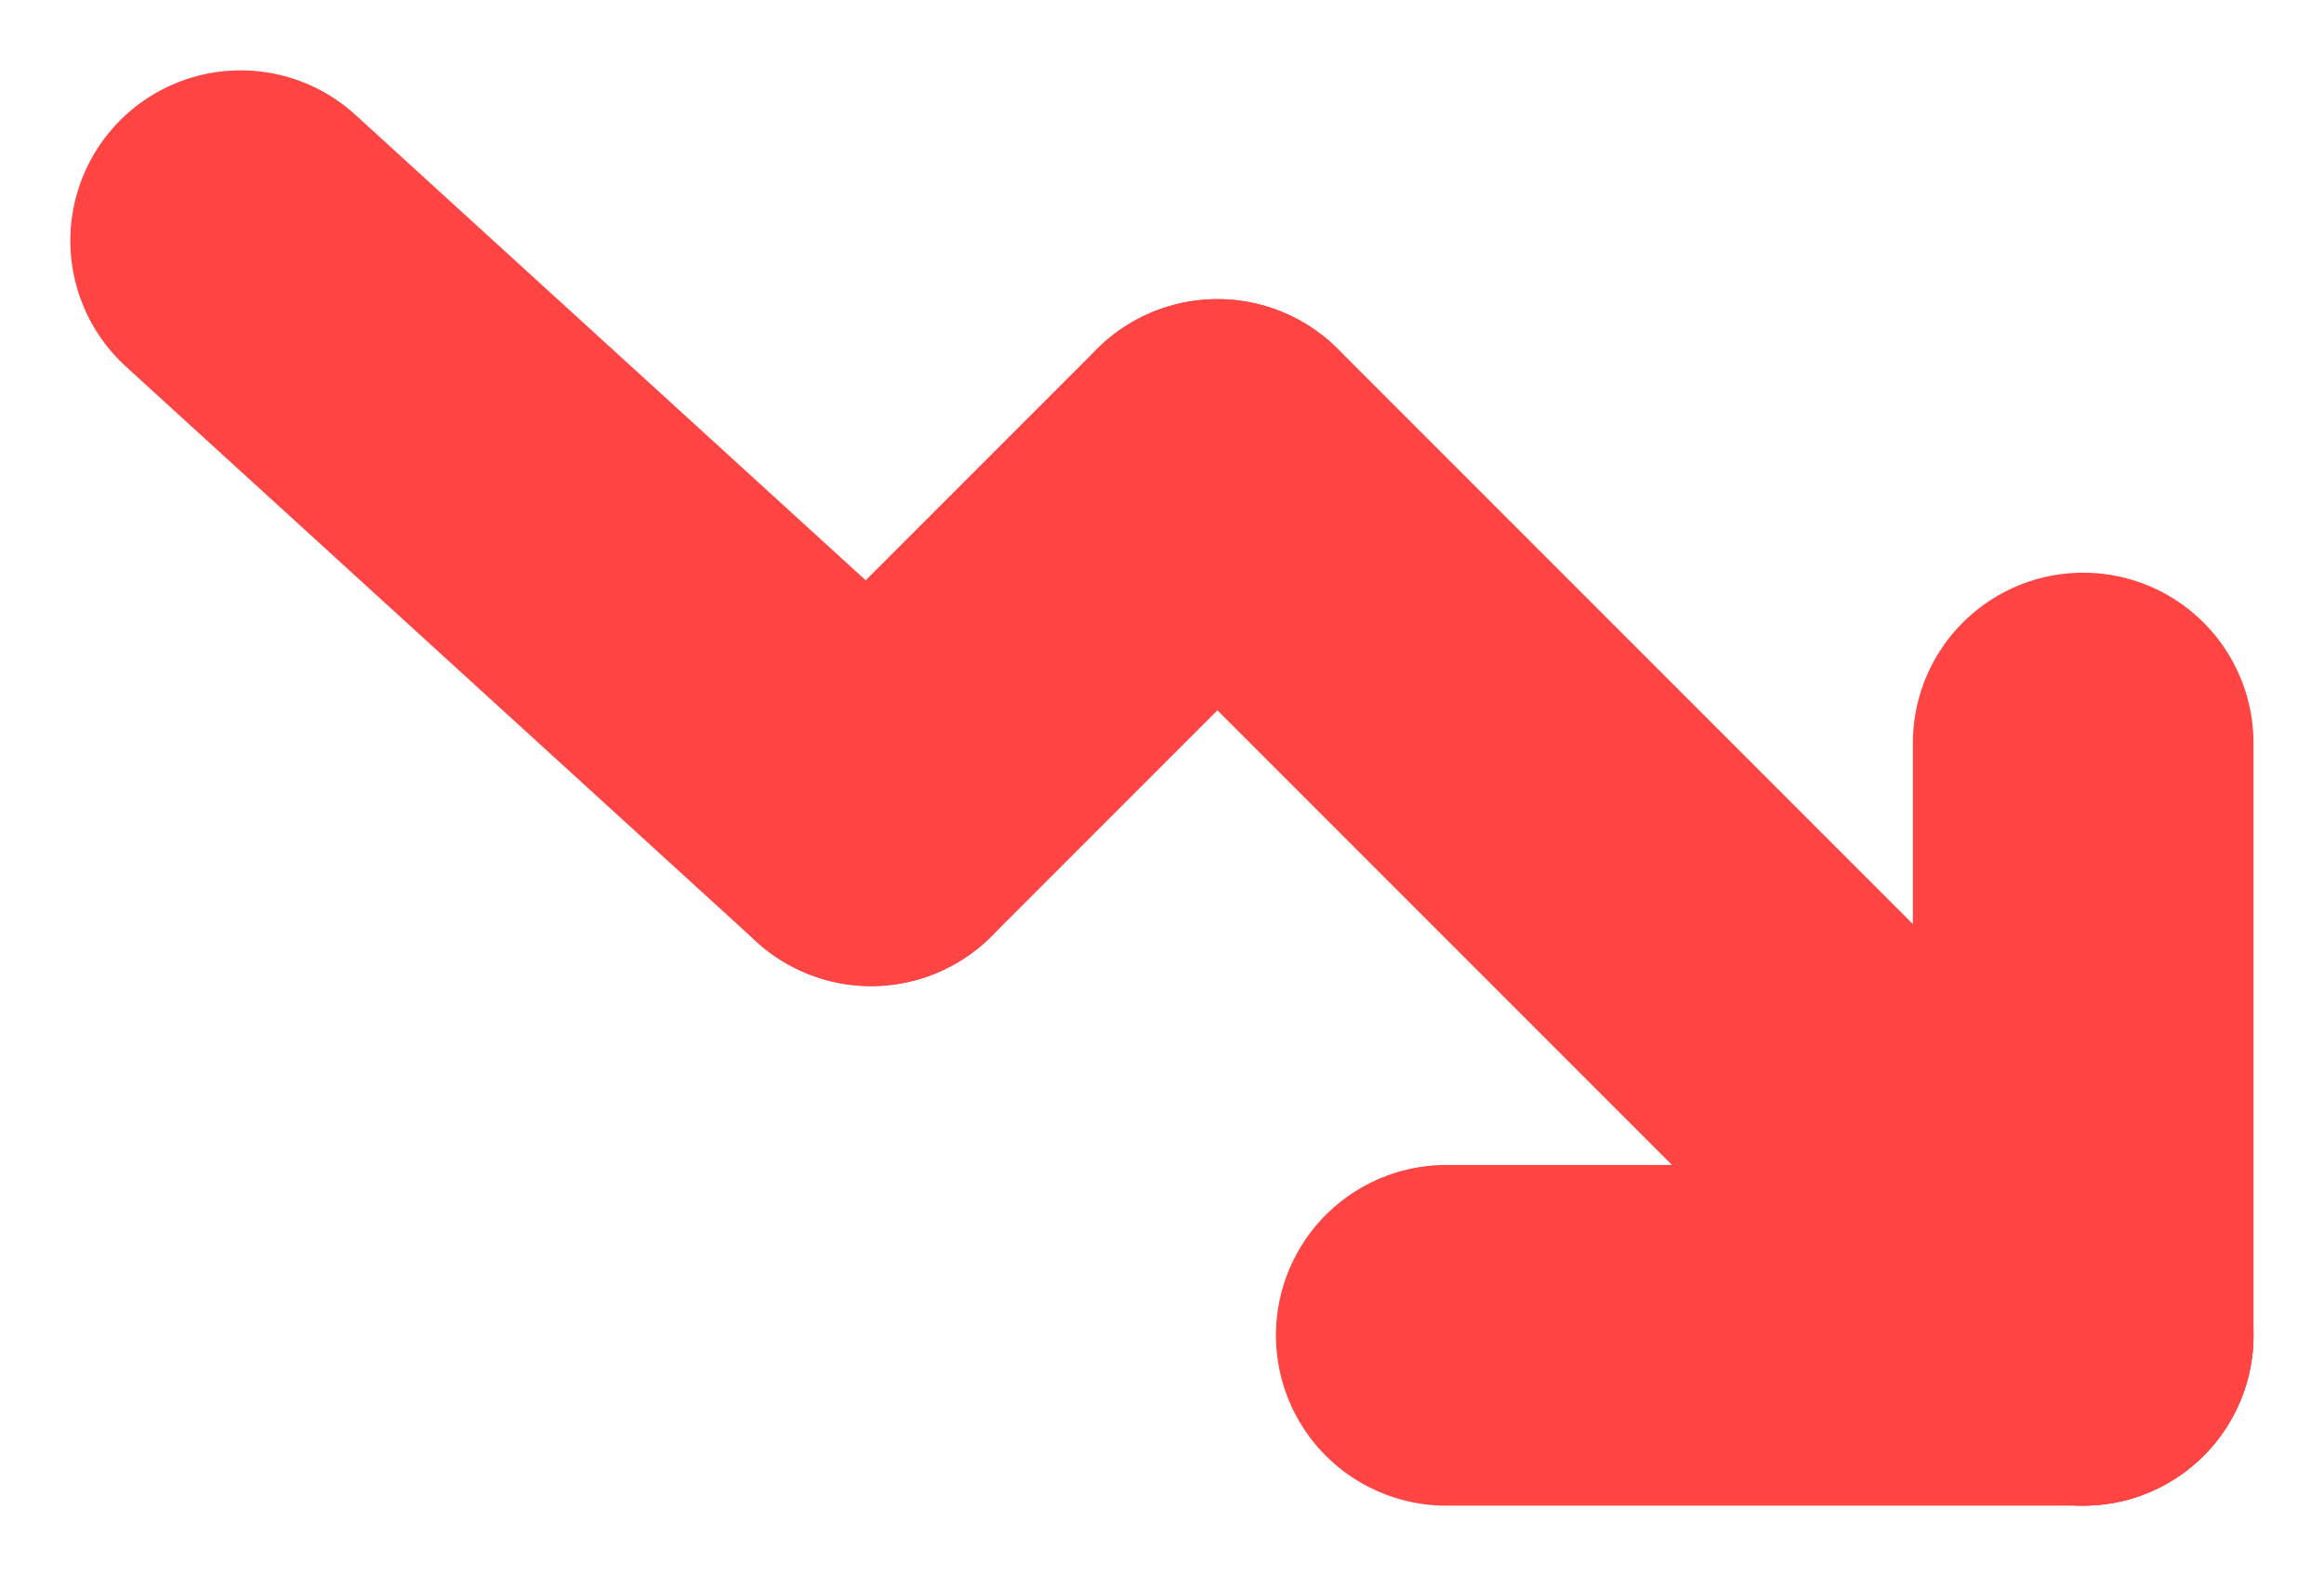 <svg xmlns="http://www.w3.org/2000/svg" width="13.646" height="9.253" viewBox="0 0 13.646 9.253">
  <g id="Group_899" data-name="Group 899" transform="translate(1.413 1.413)">
    <line id="Line_359" data-name="Line 359" x2="3.702" y2="3.376" fill="none" stroke="#f44" stroke-linecap="round" stroke-width="2"/>
    <line id="Line_361" data-name="Line 361" x2="5.083" y2="5.083" transform="translate(5.736 1.343)" fill="none" stroke="#f44" stroke-linecap="round" stroke-width="2"/>
    <line id="Line_360" data-name="Line 360" x1="2.033" y2="2.033" transform="translate(3.702 1.343)" fill="none" stroke="#f44" stroke-linecap="round" stroke-width="2"/>
    <line id="Line_362" data-name="Line 362" y2="3.477" transform="translate(10.819 2.949)" fill="none" stroke="#f44" stroke-linecap="round" stroke-width="2"/>
    <line id="Line_363" data-name="Line 363" x2="3.74" transform="translate(7.079 6.426)" fill="none" stroke="#f44" stroke-linecap="round" stroke-width="2"/>
  </g>
</svg>
